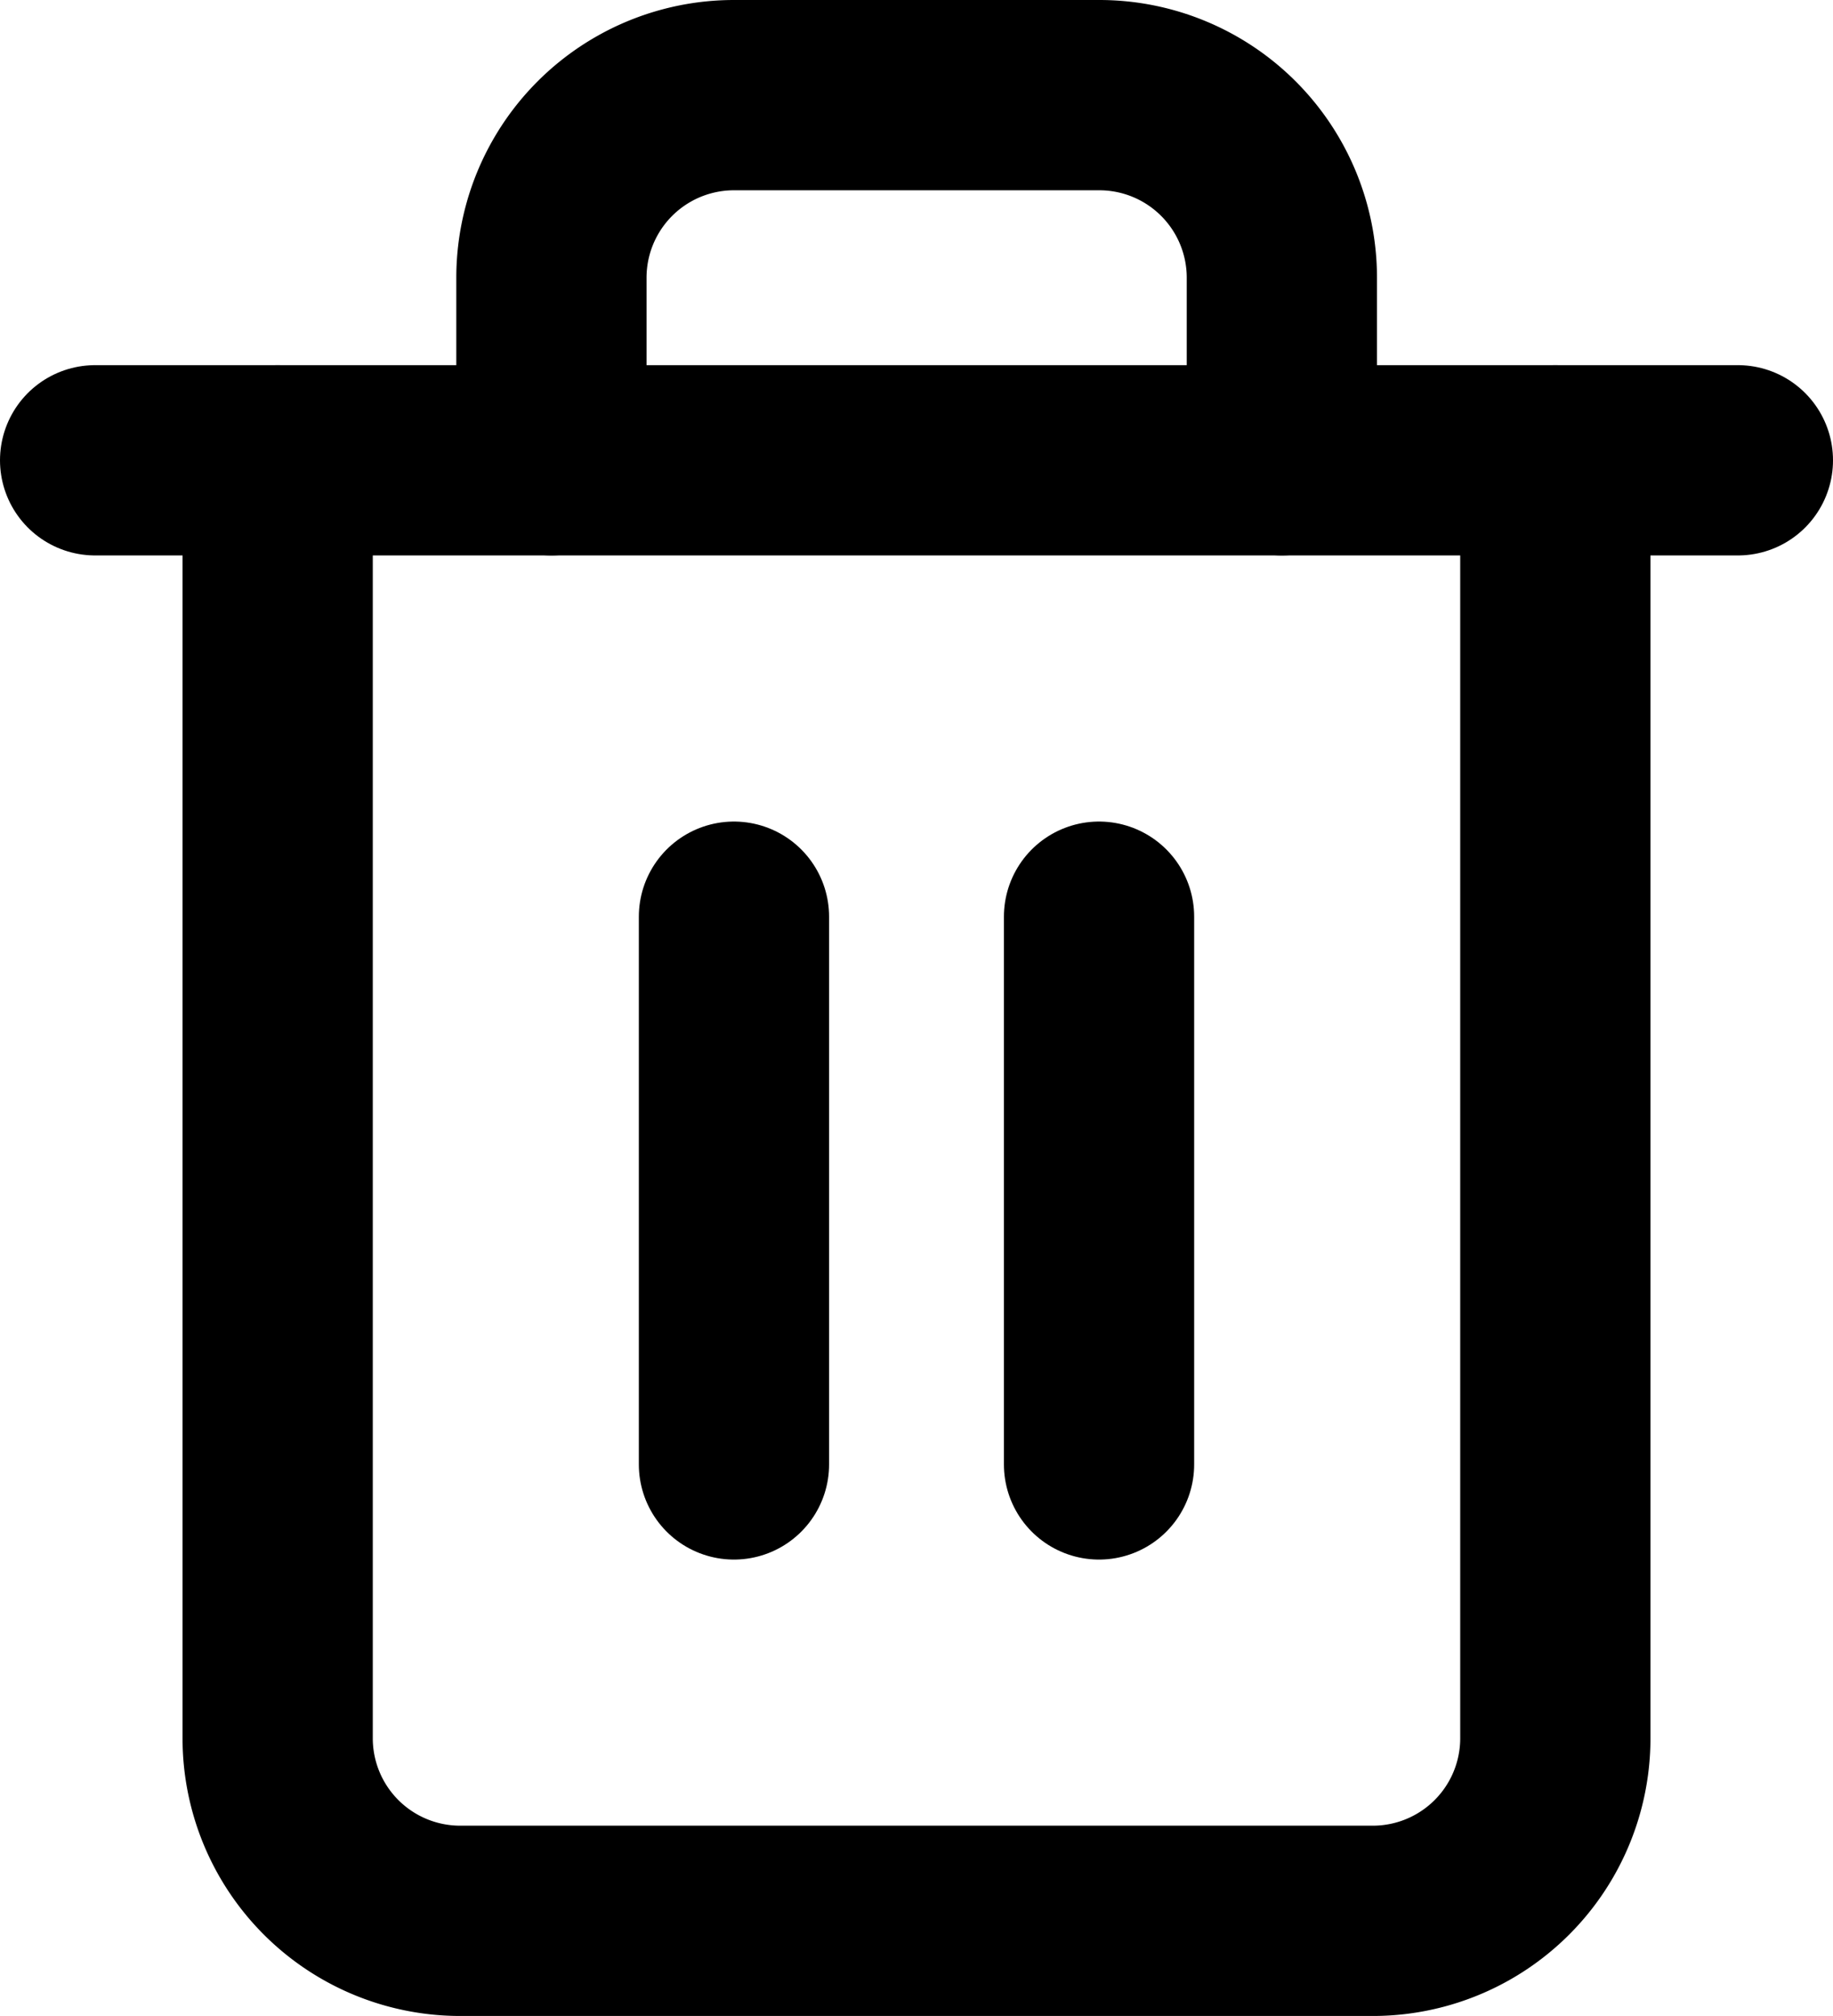 <svg xmlns="http://www.w3.org/2000/svg" width="19.27" height="21.189" viewBox="0 0 19.27 21.189">
    <defs>
        <style>
            .cls-1{fill:none;stroke:#000;stroke-linecap:round;stroke-linejoin:round;stroke-width:2px}
        </style>
    </defs>
    <g id="Icon_feather-trash-2" transform="translate(1 1)">
        <path id="Path_21850" d="M4.5 9h17.27" class="cls-1" transform="translate(-4.5 -5.162)"/>
        <path id="Path_21851" d="M20.932 6.838V20.27a1.919 1.919 0 0 1-1.919 1.919H9.419A1.919 1.919 0 0 1 7.5 20.27V6.838m2.878 0V4.919A1.919 1.919 0 0 1 12.3 3h3.838a1.919 1.919 0 0 1 1.919 1.919v1.919" class="cls-1" transform="translate(-5.581 -3)"/>
        <path id="Path_21852" d="M15 16.5v5.757" class="cls-1" transform="translate(-8.284 -7.865)"/>
        <path id="Path_21853" d="M21 16.5v5.757" class="cls-1" transform="translate(-10.446 -7.865)"/>
    </g>
</svg>
